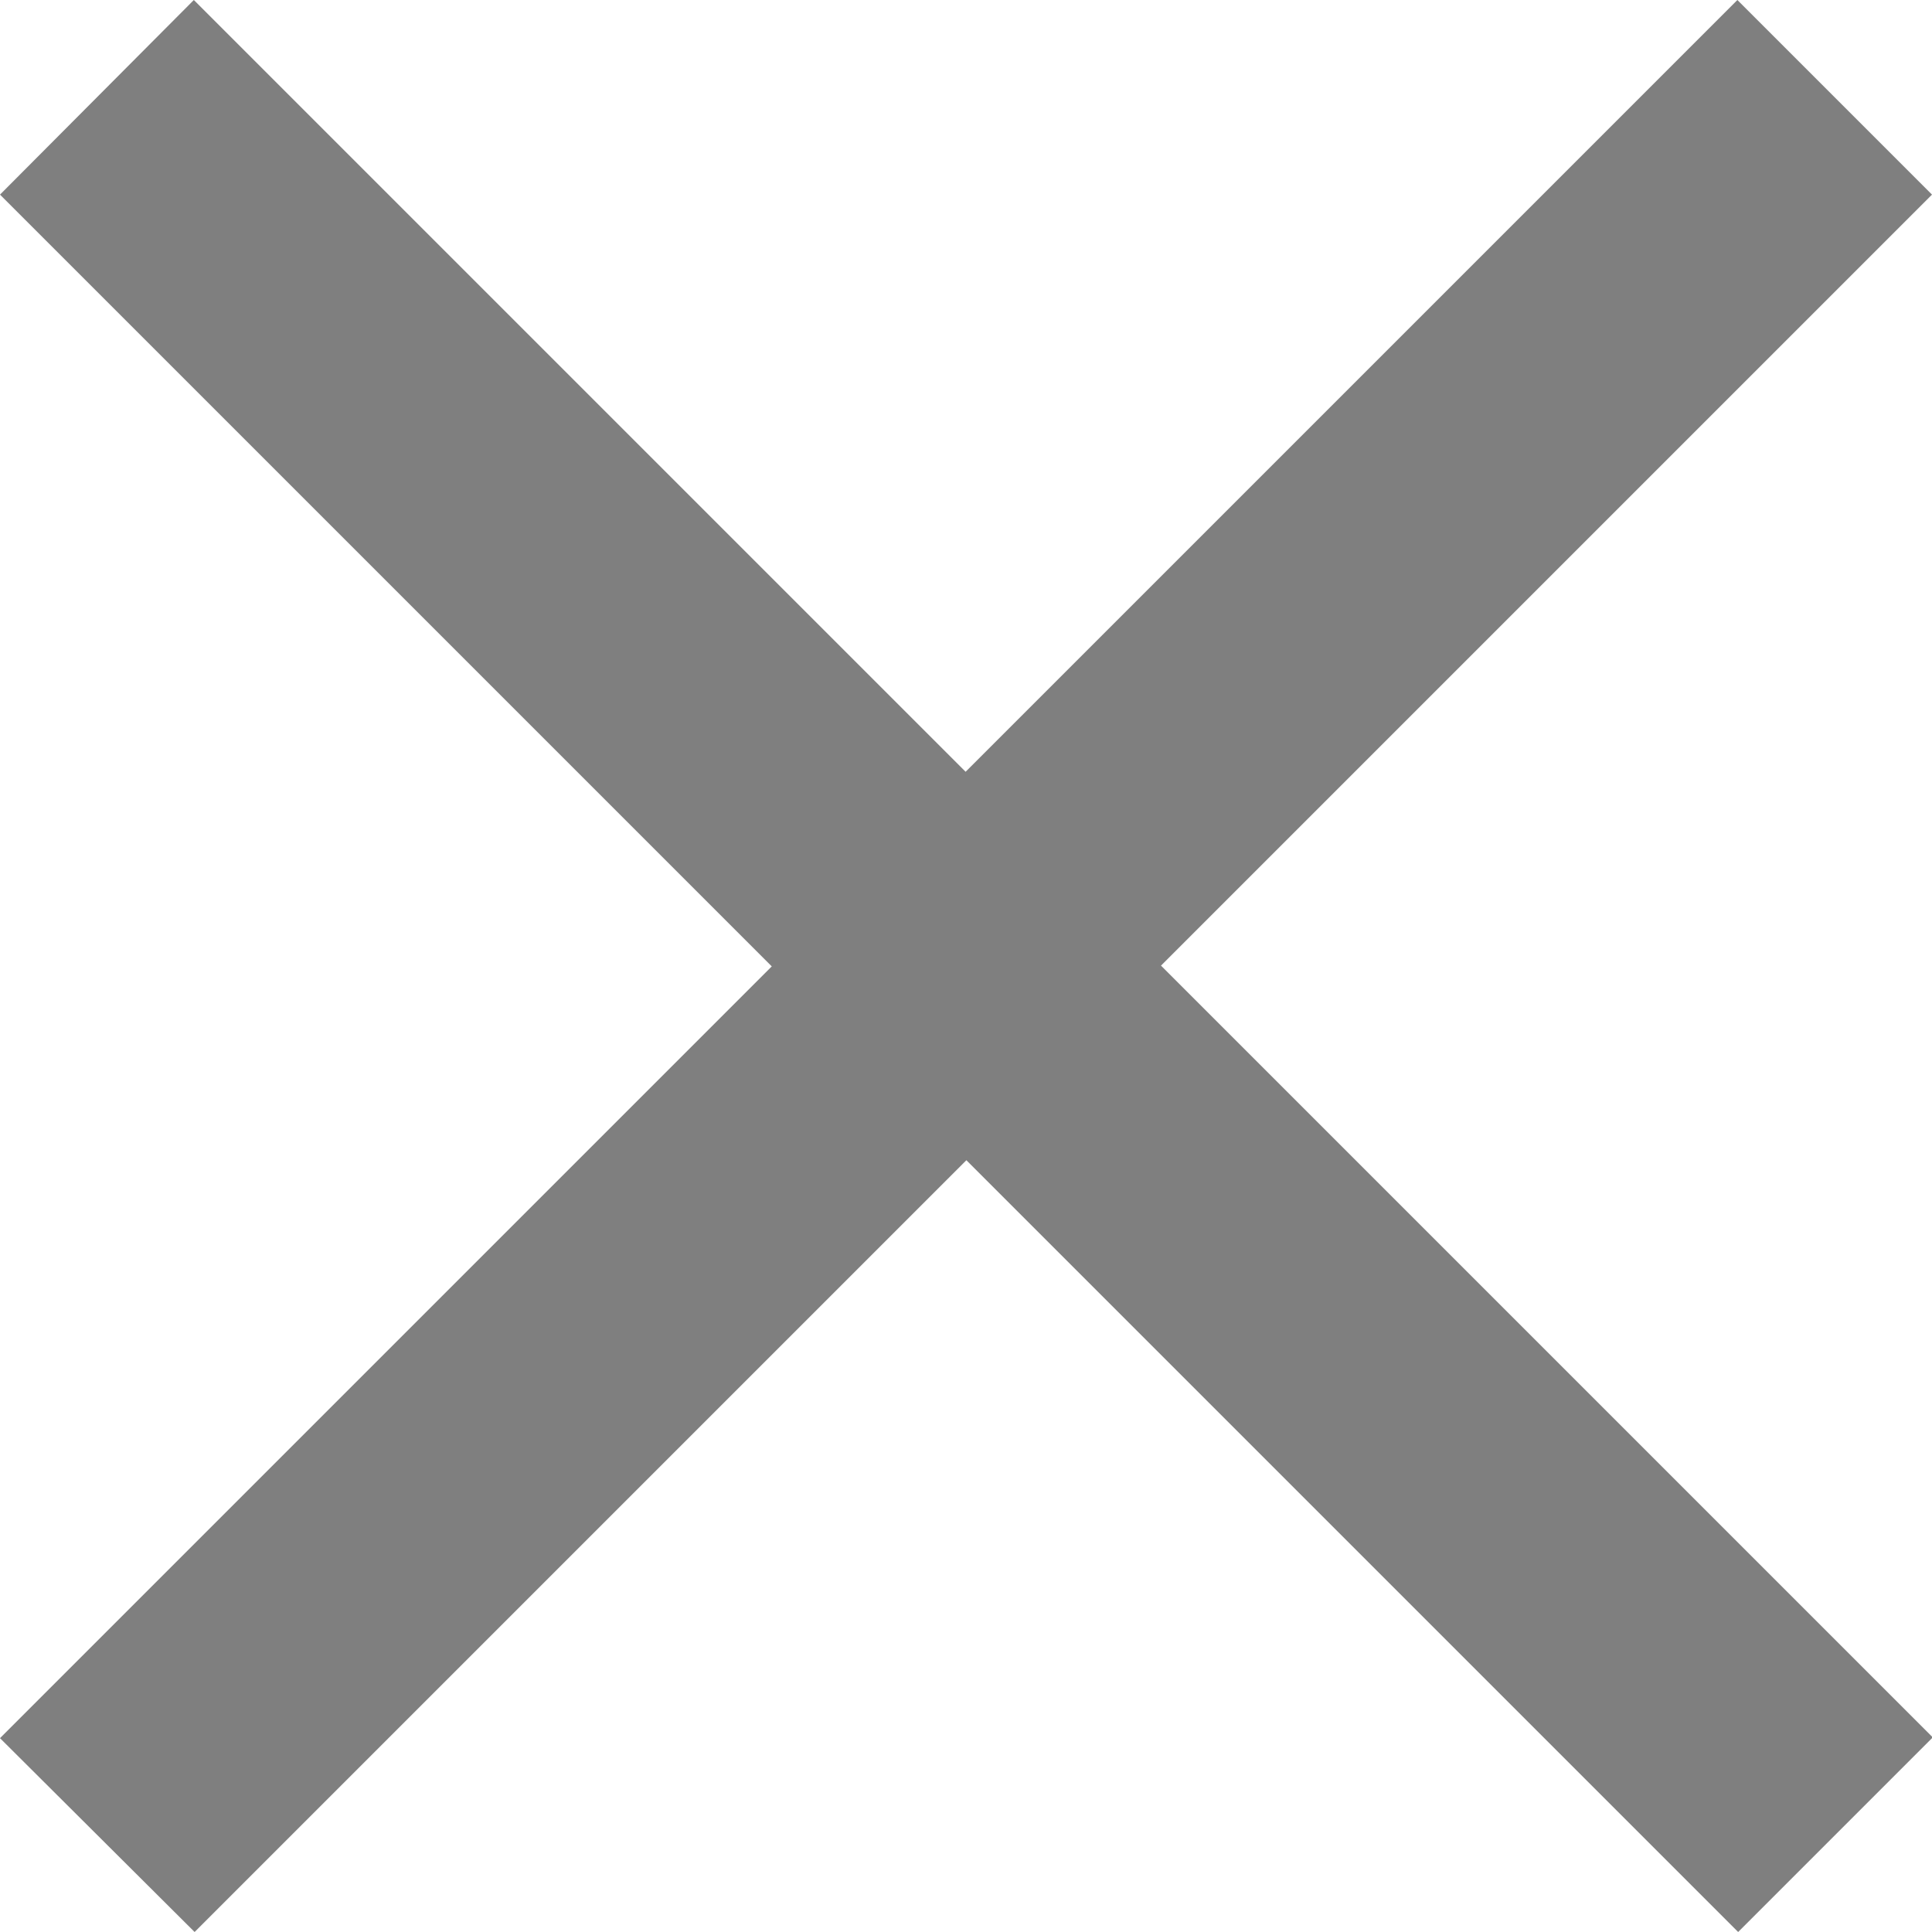 <svg xmlns="http://www.w3.org/2000/svg" width="15.02" height="15.02" viewBox="0 0 15.02 15.02">
  <path id="Path_1998" data-name="Path 1998" d="M20.02,6.513,18.507,5l-6,6-6-6L5,6.513l6,6-6,6L6.513,20.02l6-6,6,6,1.513-1.513-6-6Z" transform="translate(-5 -5)" opacity="0.5"/>
</svg>
